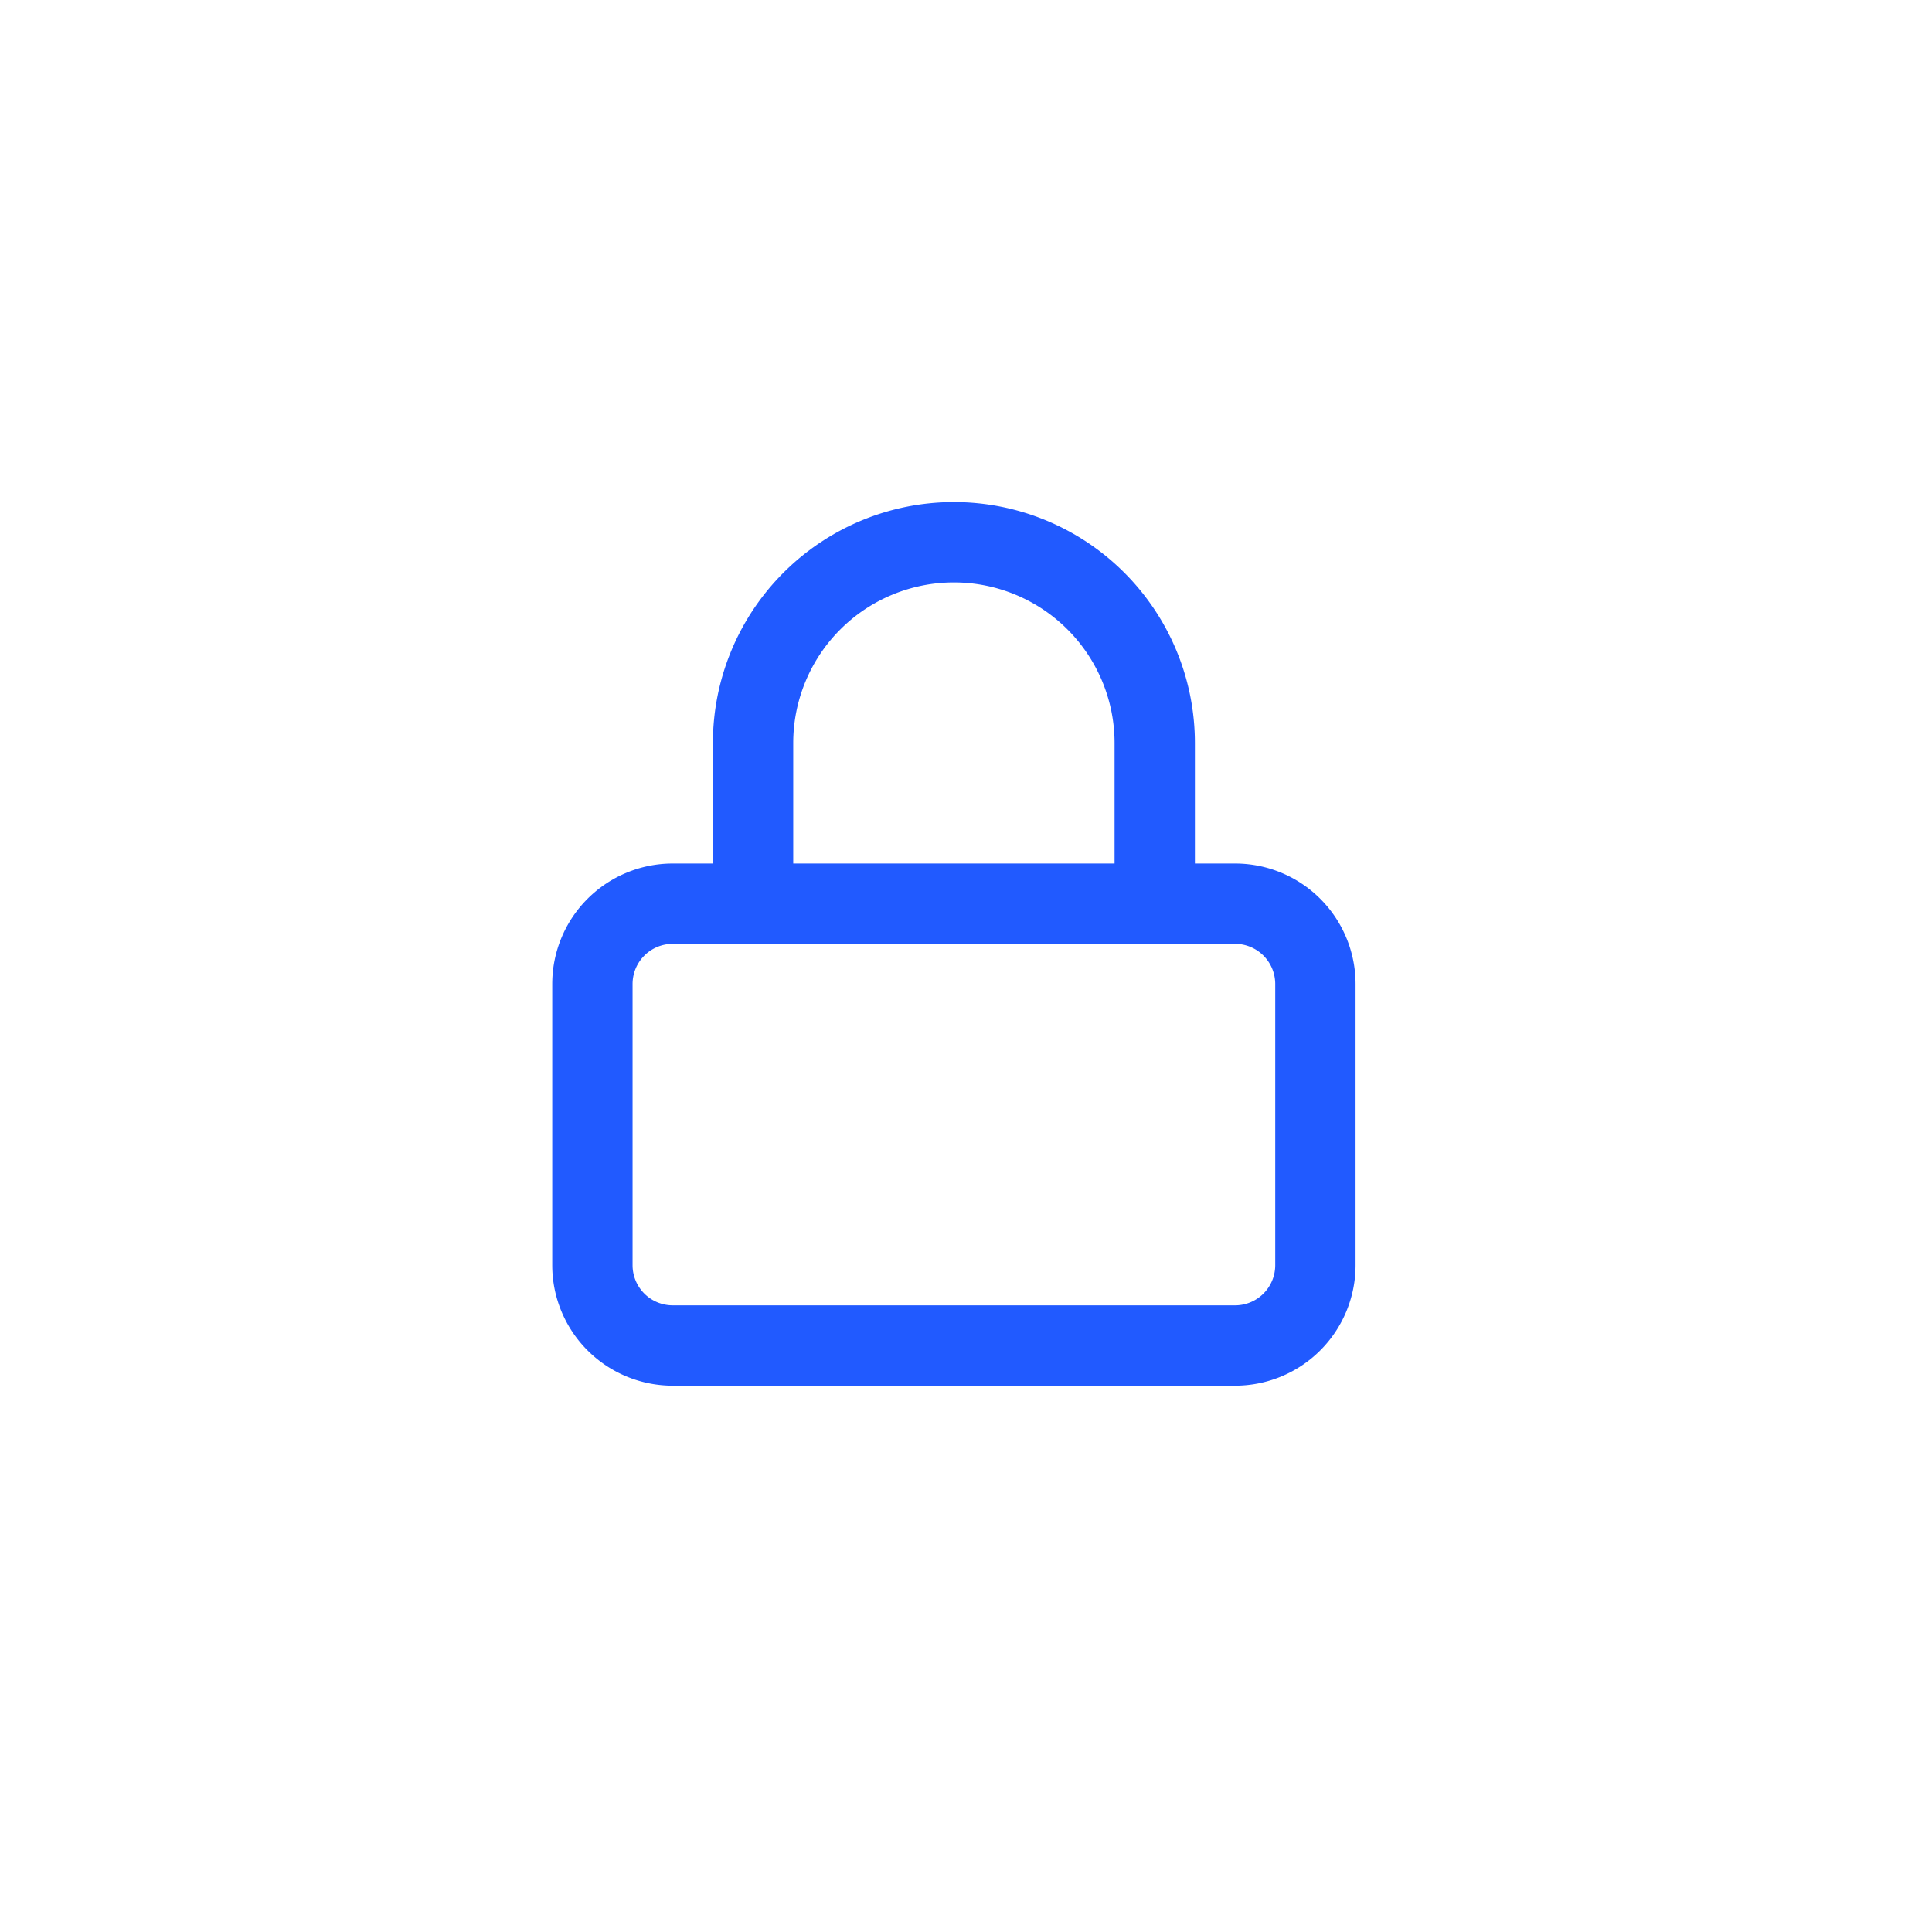 <svg xmlns="http://www.w3.org/2000/svg" width="38.48" height="38.48" viewBox="0 0 38.48 38.48">
  <defs>
    <style>
      .cls-1 {
        fill: rgba(255,255,255,0);
      }

      .cls-2 {
        fill: #215aff;
      }
    </style>
  </defs>
  <g id="icon-lock" transform="translate(-620 -291)">
    <rect id="Retângulo_437" data-name="Retângulo 437" class="cls-1" width="38.48" height="38.48" rx="19" transform="translate(620 291)"/>
    <g id="lock" transform="translate(628.999 300)">
      <path id="Retângulo_261" data-name="Retângulo 261" class="cls-2" d="M1.4-1H12.6A2.4,2.4,0,0,1,15,1.4V7a2.4,2.4,0,0,1-2.4,2.4H1.4A2.4,2.4,0,0,1-1,7V1.4A2.4,2.4,0,0,1,1.4-1ZM12.6,7.8a.8.8,0,0,0,.8-.8V1.4a.8.8,0,0,0-.8-.8H1.4a.8.8,0,0,0-.8.8V7a.8.8,0,0,0,.8.8Z" transform="translate(3 9.199)"/>
      <path id="Caminho_3761" data-name="Caminho 3761" class="cls-2" d="M14.8,9.8A.8.8,0,0,1,14,9V5.8a3.2,3.2,0,1,0-6.4,0V9A.8.8,0,0,1,6,9V5.8a4.8,4.8,0,0,1,9.6,0V9A.8.8,0,0,1,14.8,9.8Z" transform="translate(-0.8)"/>
    </g>
  </g>
</svg>

